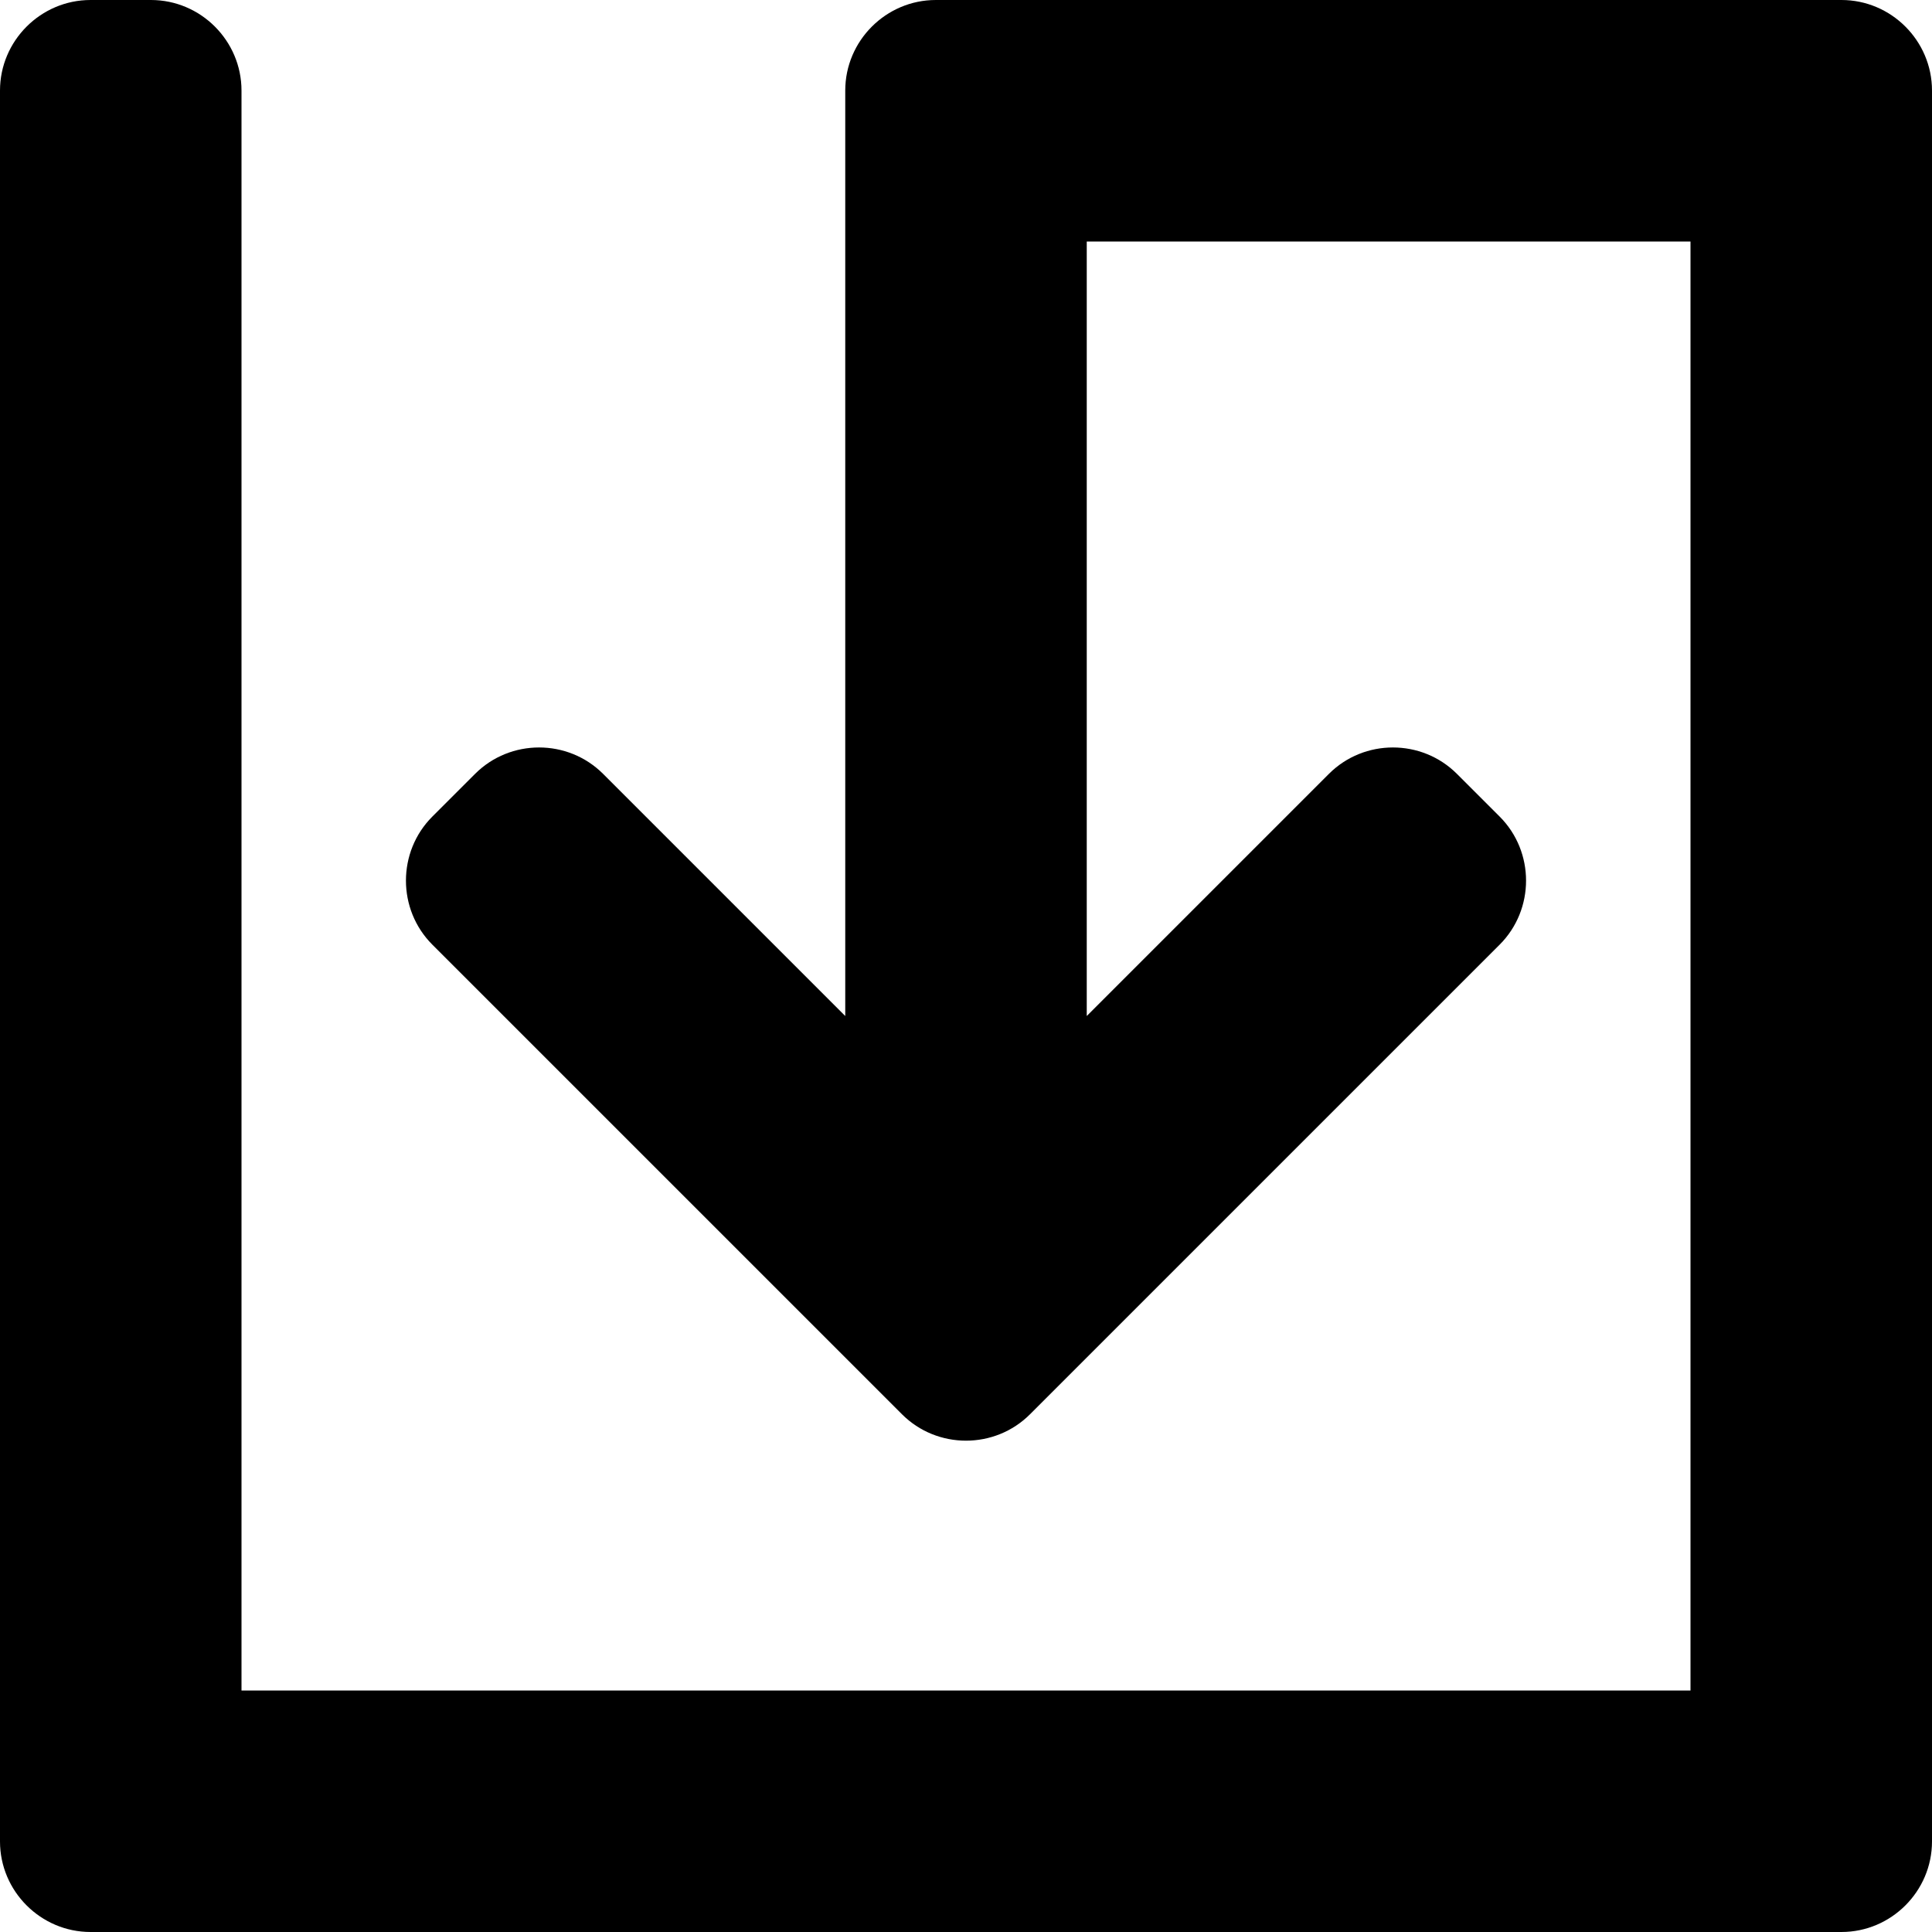 <svg width="64" height="64" viewBox="0 0 64 64" xmlns="http://www.w3.org/2000/svg"><title>05021saveS</title><path d="M61 0h-30c-1.65 0-3 1.35-3 3v30.657l-8.021-8.021c-1.167-1.167-3.076-1.167-4.242 0l-1.415 1.414c-1.166 1.167-1.166 3.076 0 4.243l15.557 15.556c1.166 1.167 3.076 1.167 4.242 0l15.557-15.556c1.166-1.167 1.166-3.076 0-4.243l-1.415-1.414c-1.166-1.167-3.076-1.167-4.242 0l-8.021 8.021v-25.657h20v48h-48v-53c0-1.65-1.35-3-3-3h-2c-1.65 0-3 1.35-3 3v58c0 1.65 1.35 3 3 3h58c1.65 0 3-1.35 3-3v-58c0-1.65-1.35-3-3-3"/></svg>